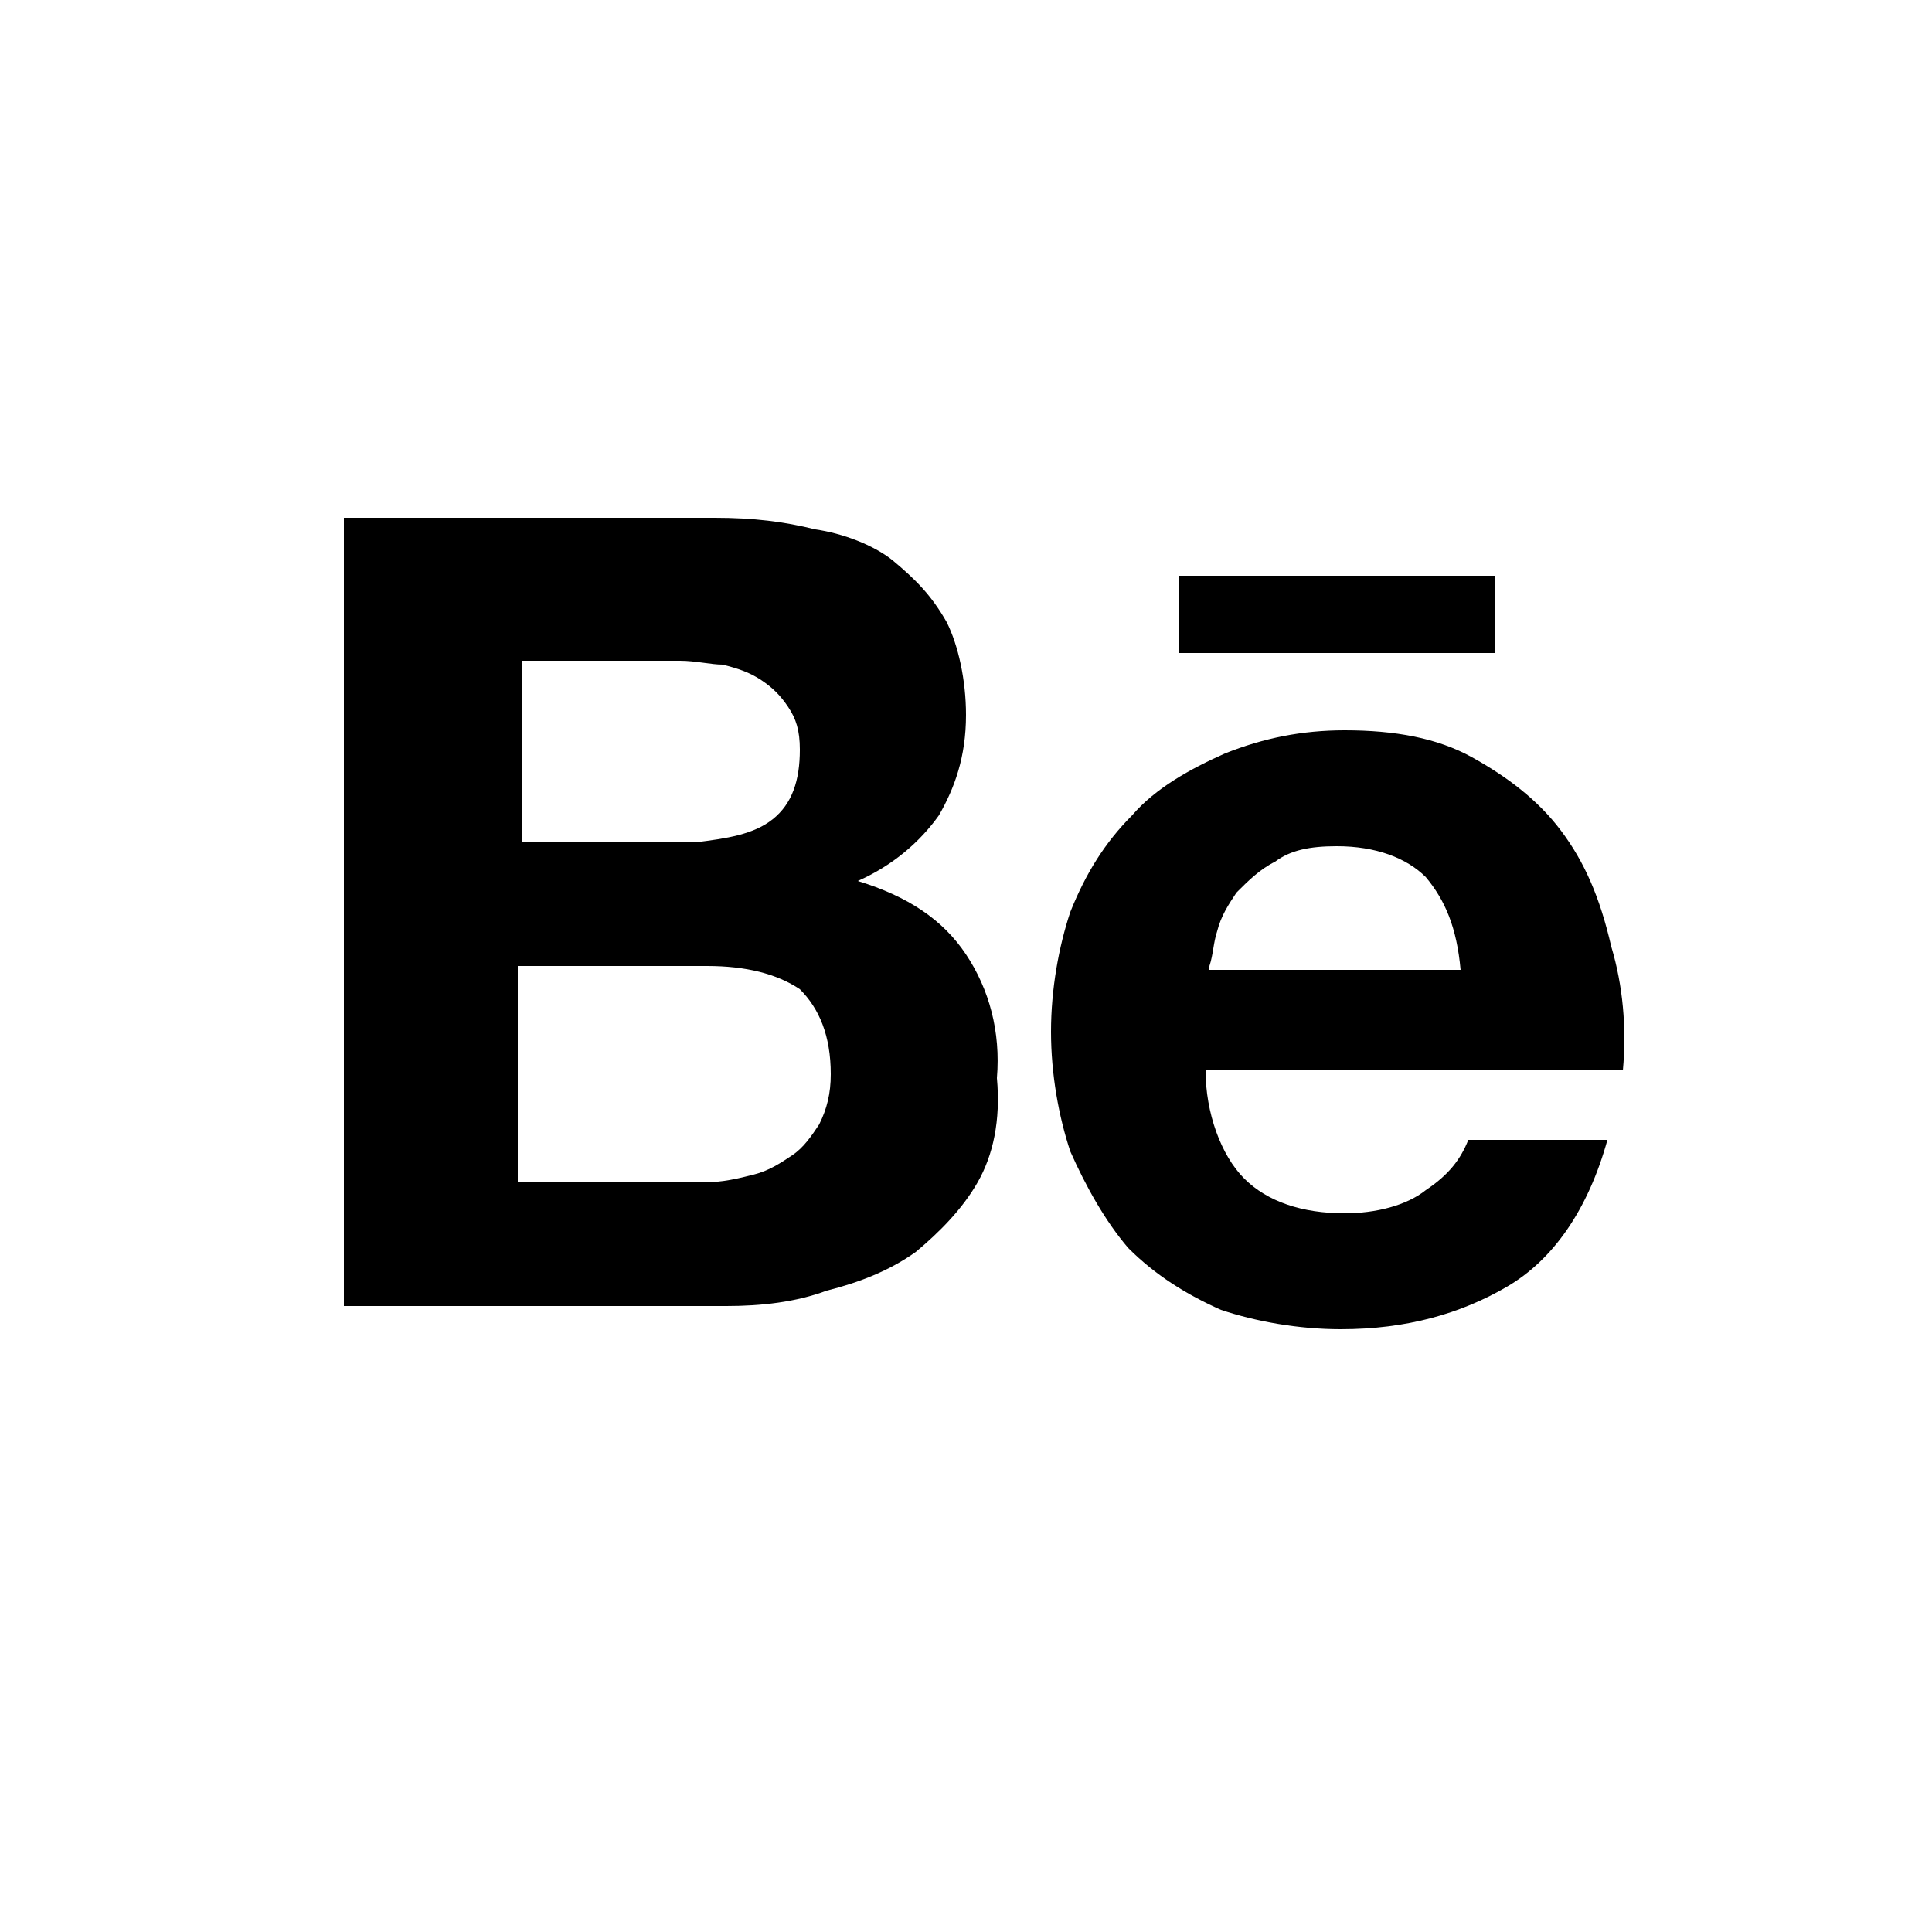 <svg xmlns="http://www.w3.org/2000/svg" viewBox="0 0 50 50"><path d="M40.4 21.5c-.6-.8-1.4-1.4-2.3-1.9-.9-.5-2-.7-3.3-.7-1.1 0-2.1.2-3.1.6-.9.4-1.8.9-2.4 1.6-.7.7-1.2 1.5-1.6 2.5-.3.9-.5 2-.5 3.1s.2 2.2.5 3.1c.4.9.9 1.8 1.5 2.5.7.7 1.5 1.2 2.4 1.6.9.3 2 .5 3.1.5 1.7 0 3.1-.4 4.3-1.1 1.2-.7 2.1-2 2.6-3.8H38c-.2.5-.5.9-1.1 1.3-.5.4-1.3.6-2.1.6-1.1 0-2-.3-2.6-.9-.6-.6-1-1.7-1-2.8H42c.1-1.1 0-2.2-.3-3.2-.3-1.3-.7-2.2-1.3-3zM31.3 25c.1-.3.1-.6.2-.9.1-.4.3-.7.5-1 .3-.3.6-.6 1-.8.4-.3.9-.4 1.6-.4 1 0 1.8.3 2.3.8.5.6.8 1.3.9 2.4h-6.5zm-6.3-.3c-.6-.9-1.5-1.5-2.8-1.9.9-.4 1.6-1 2.1-1.7.4-.7.7-1.5.7-2.6 0-.9-.2-1.8-.5-2.4-.4-.7-.8-1.1-1.4-1.6-.5-.4-1.3-.7-2-.8-.8-.2-1.6-.3-2.6-.3H8.9v20.4h9.9c.9 0 1.8-.1 2.6-.4.8-.2 1.6-.5 2.3-1 .6-.5 1.2-1.1 1.6-1.8.4-.7.6-1.6.5-2.7.1-1.2-.2-2.3-.8-3.2zm-11.6-7.6h4.2c.4 0 .8.1 1.1.1.4.1.7.2 1 .4.3.2.5.4.7.7.2.3.3.6.3 1.1 0 .8-.2 1.4-.7 1.8-.5.4-1.2.5-2 .6h-4.5v-4.7zm7.8 12c-.2.3-.4.6-.7.8-.3.2-.6.4-1 .5-.4.1-.8.2-1.3.2h-4.8V25h4.9c1 0 1.8.2 2.4.6.5.5.8 1.2.8 2.2 0 .5-.1.9-.3 1.3zm9.3-14.2h8.2v2h-8.2z"/></svg>